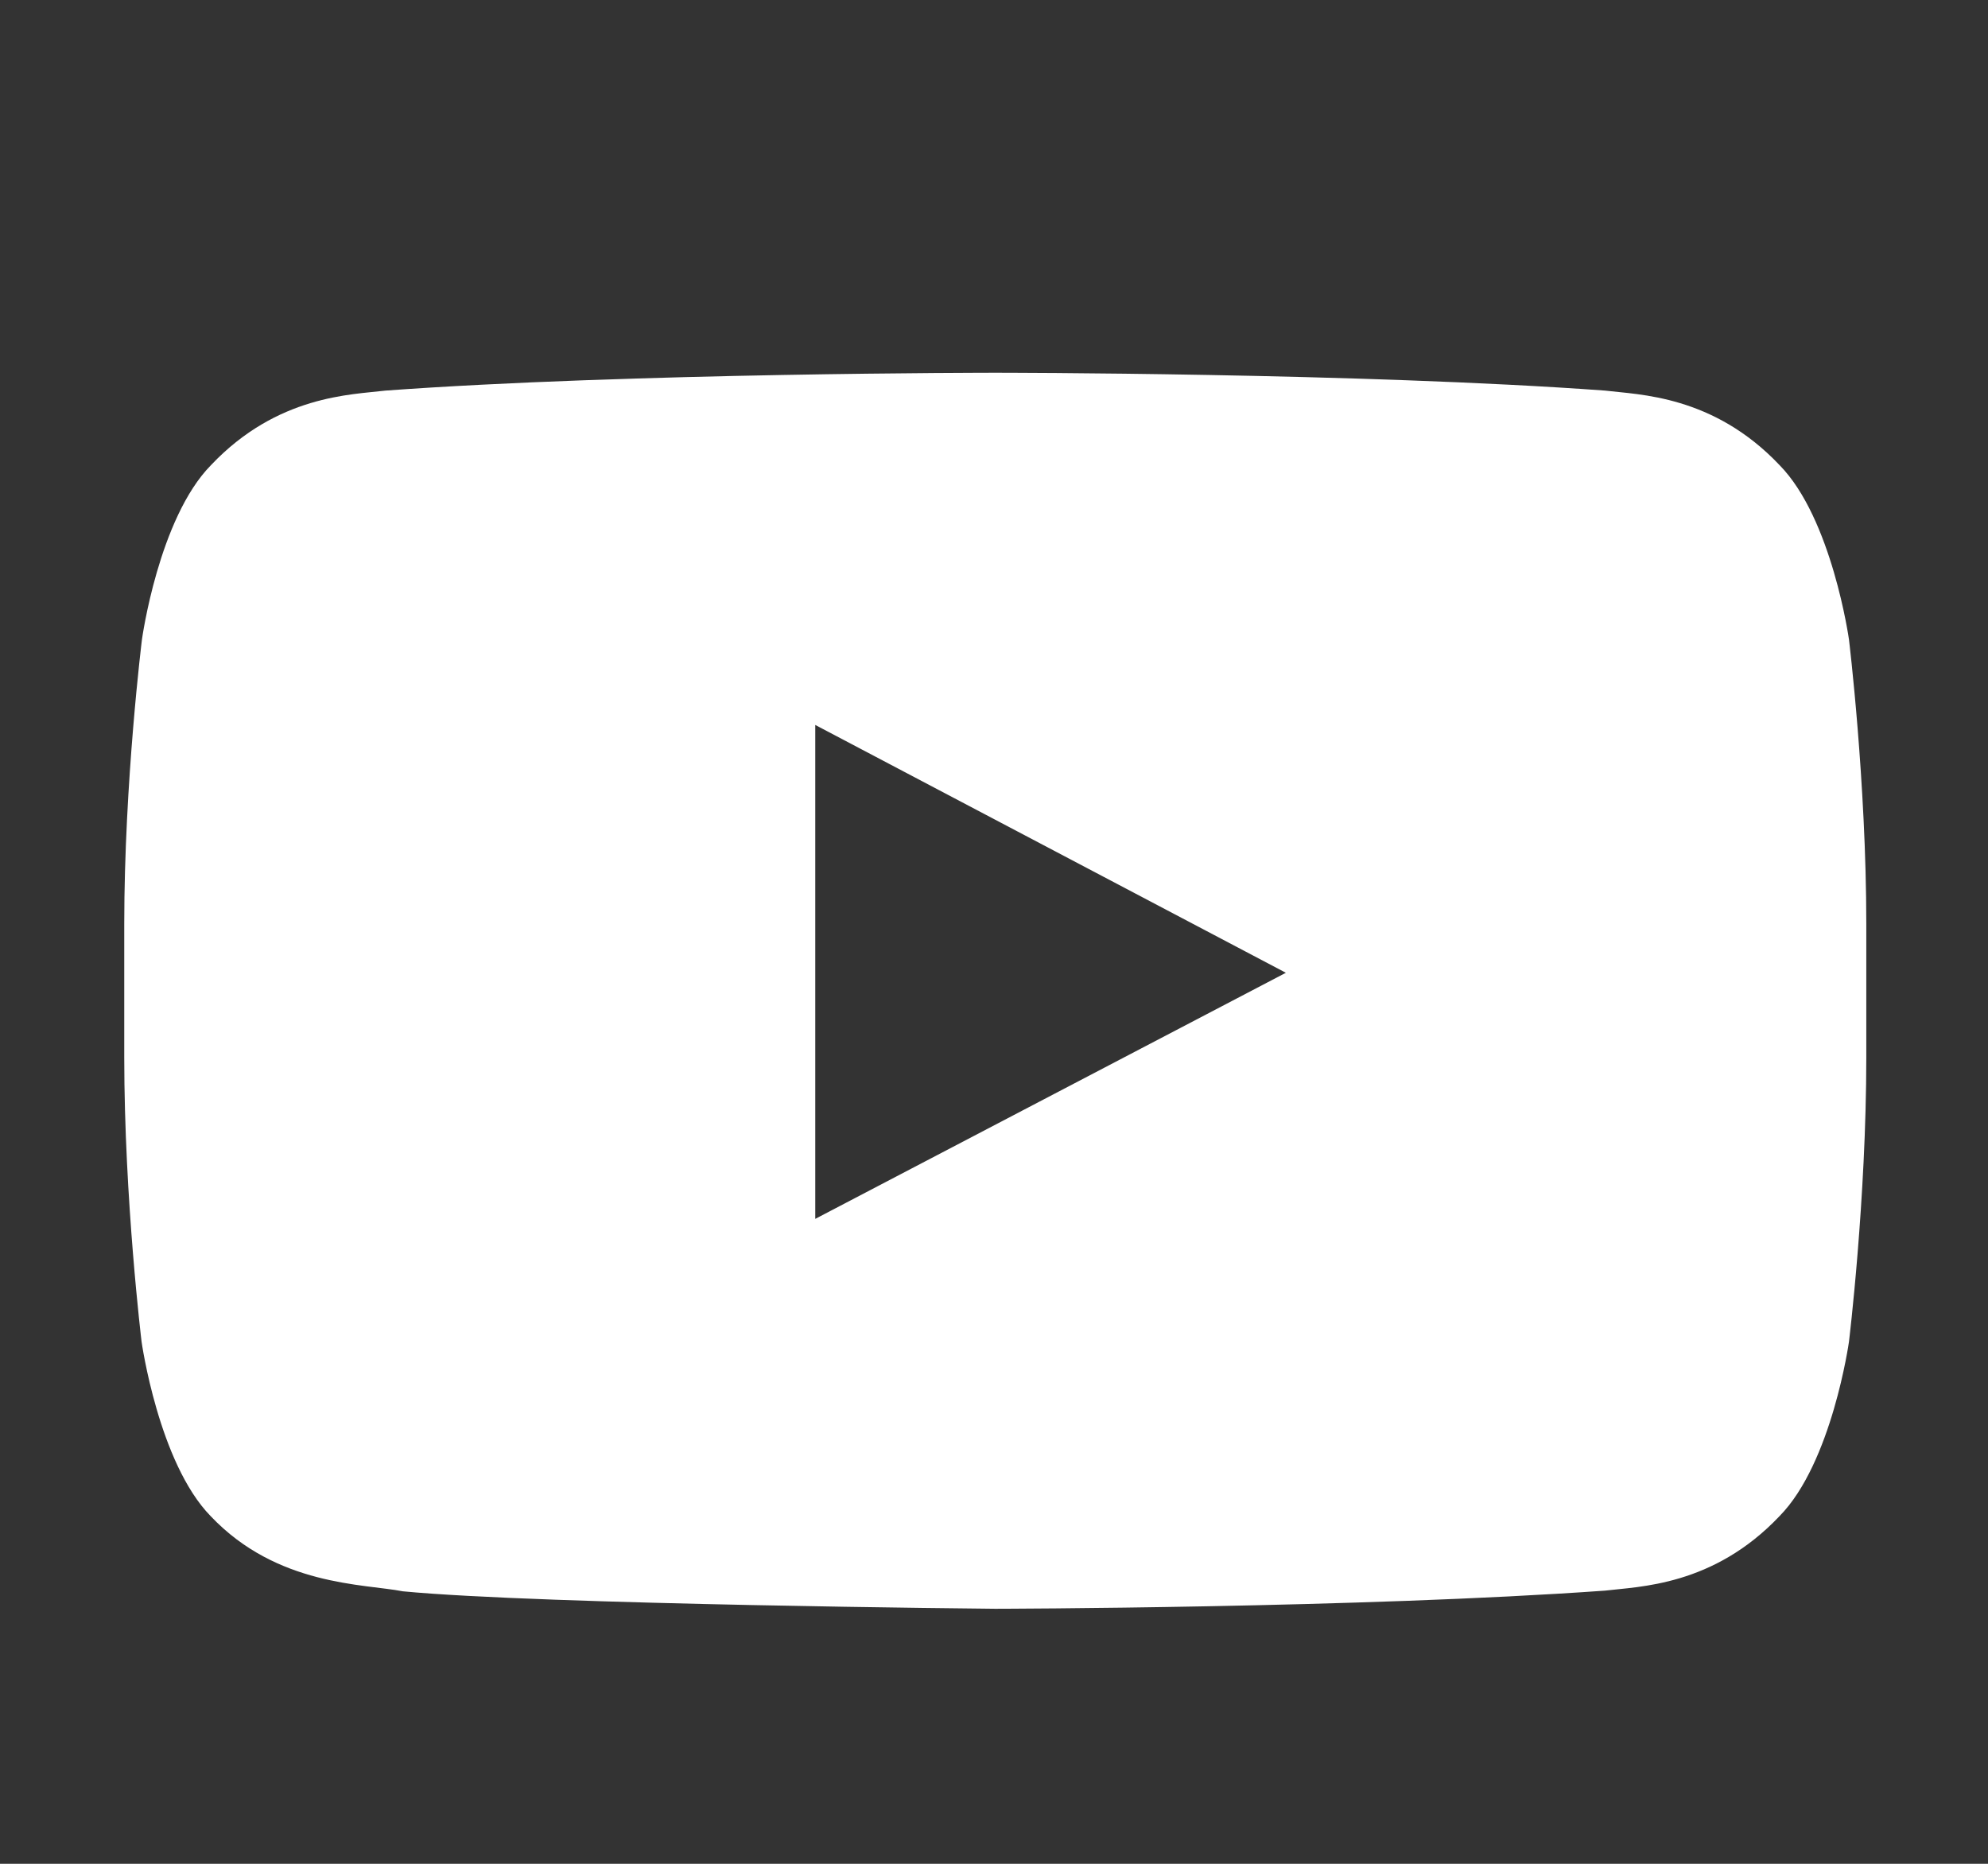 <svg width="32" height="30" viewBox="0 0 32 30" fill="none" xmlns="http://www.w3.org/2000/svg">
<rect x="0" y="0" width="32" height="30" fill="#333333" stroke="none"/>
<path d="M29.762 10.293C29.762 10.293 29.488 8.343 28.644 7.486C27.576 6.359 26.382 6.354 25.835 6.287C21.913 6 16.026 6 16.026 6H16.015C16.015 6 10.127 6 6.206 6.287C5.658 6.354 4.465 6.359 3.397 7.486C2.553 8.343 2.285 10.293 2.285 10.293C2.285 10.293 2 12.586 2 14.873V17.017C2 19.304 2.279 21.597 2.279 21.597C2.279 21.597 2.553 23.547 3.391 24.404C4.459 25.531 5.861 25.492 6.485 25.614C8.731 25.829 16.02 25.895 16.02 25.895C16.02 25.895 21.913 25.884 25.835 25.603C26.382 25.536 27.576 25.531 28.644 24.404C29.488 23.547 29.762 21.597 29.762 21.597C29.762 21.597 30.041 19.31 30.041 17.017V14.873C30.041 12.586 29.762 10.293 29.762 10.293ZM13.123 19.619V11.669L20.698 15.658L13.123 19.619Z" fill="white"/>
</svg>
